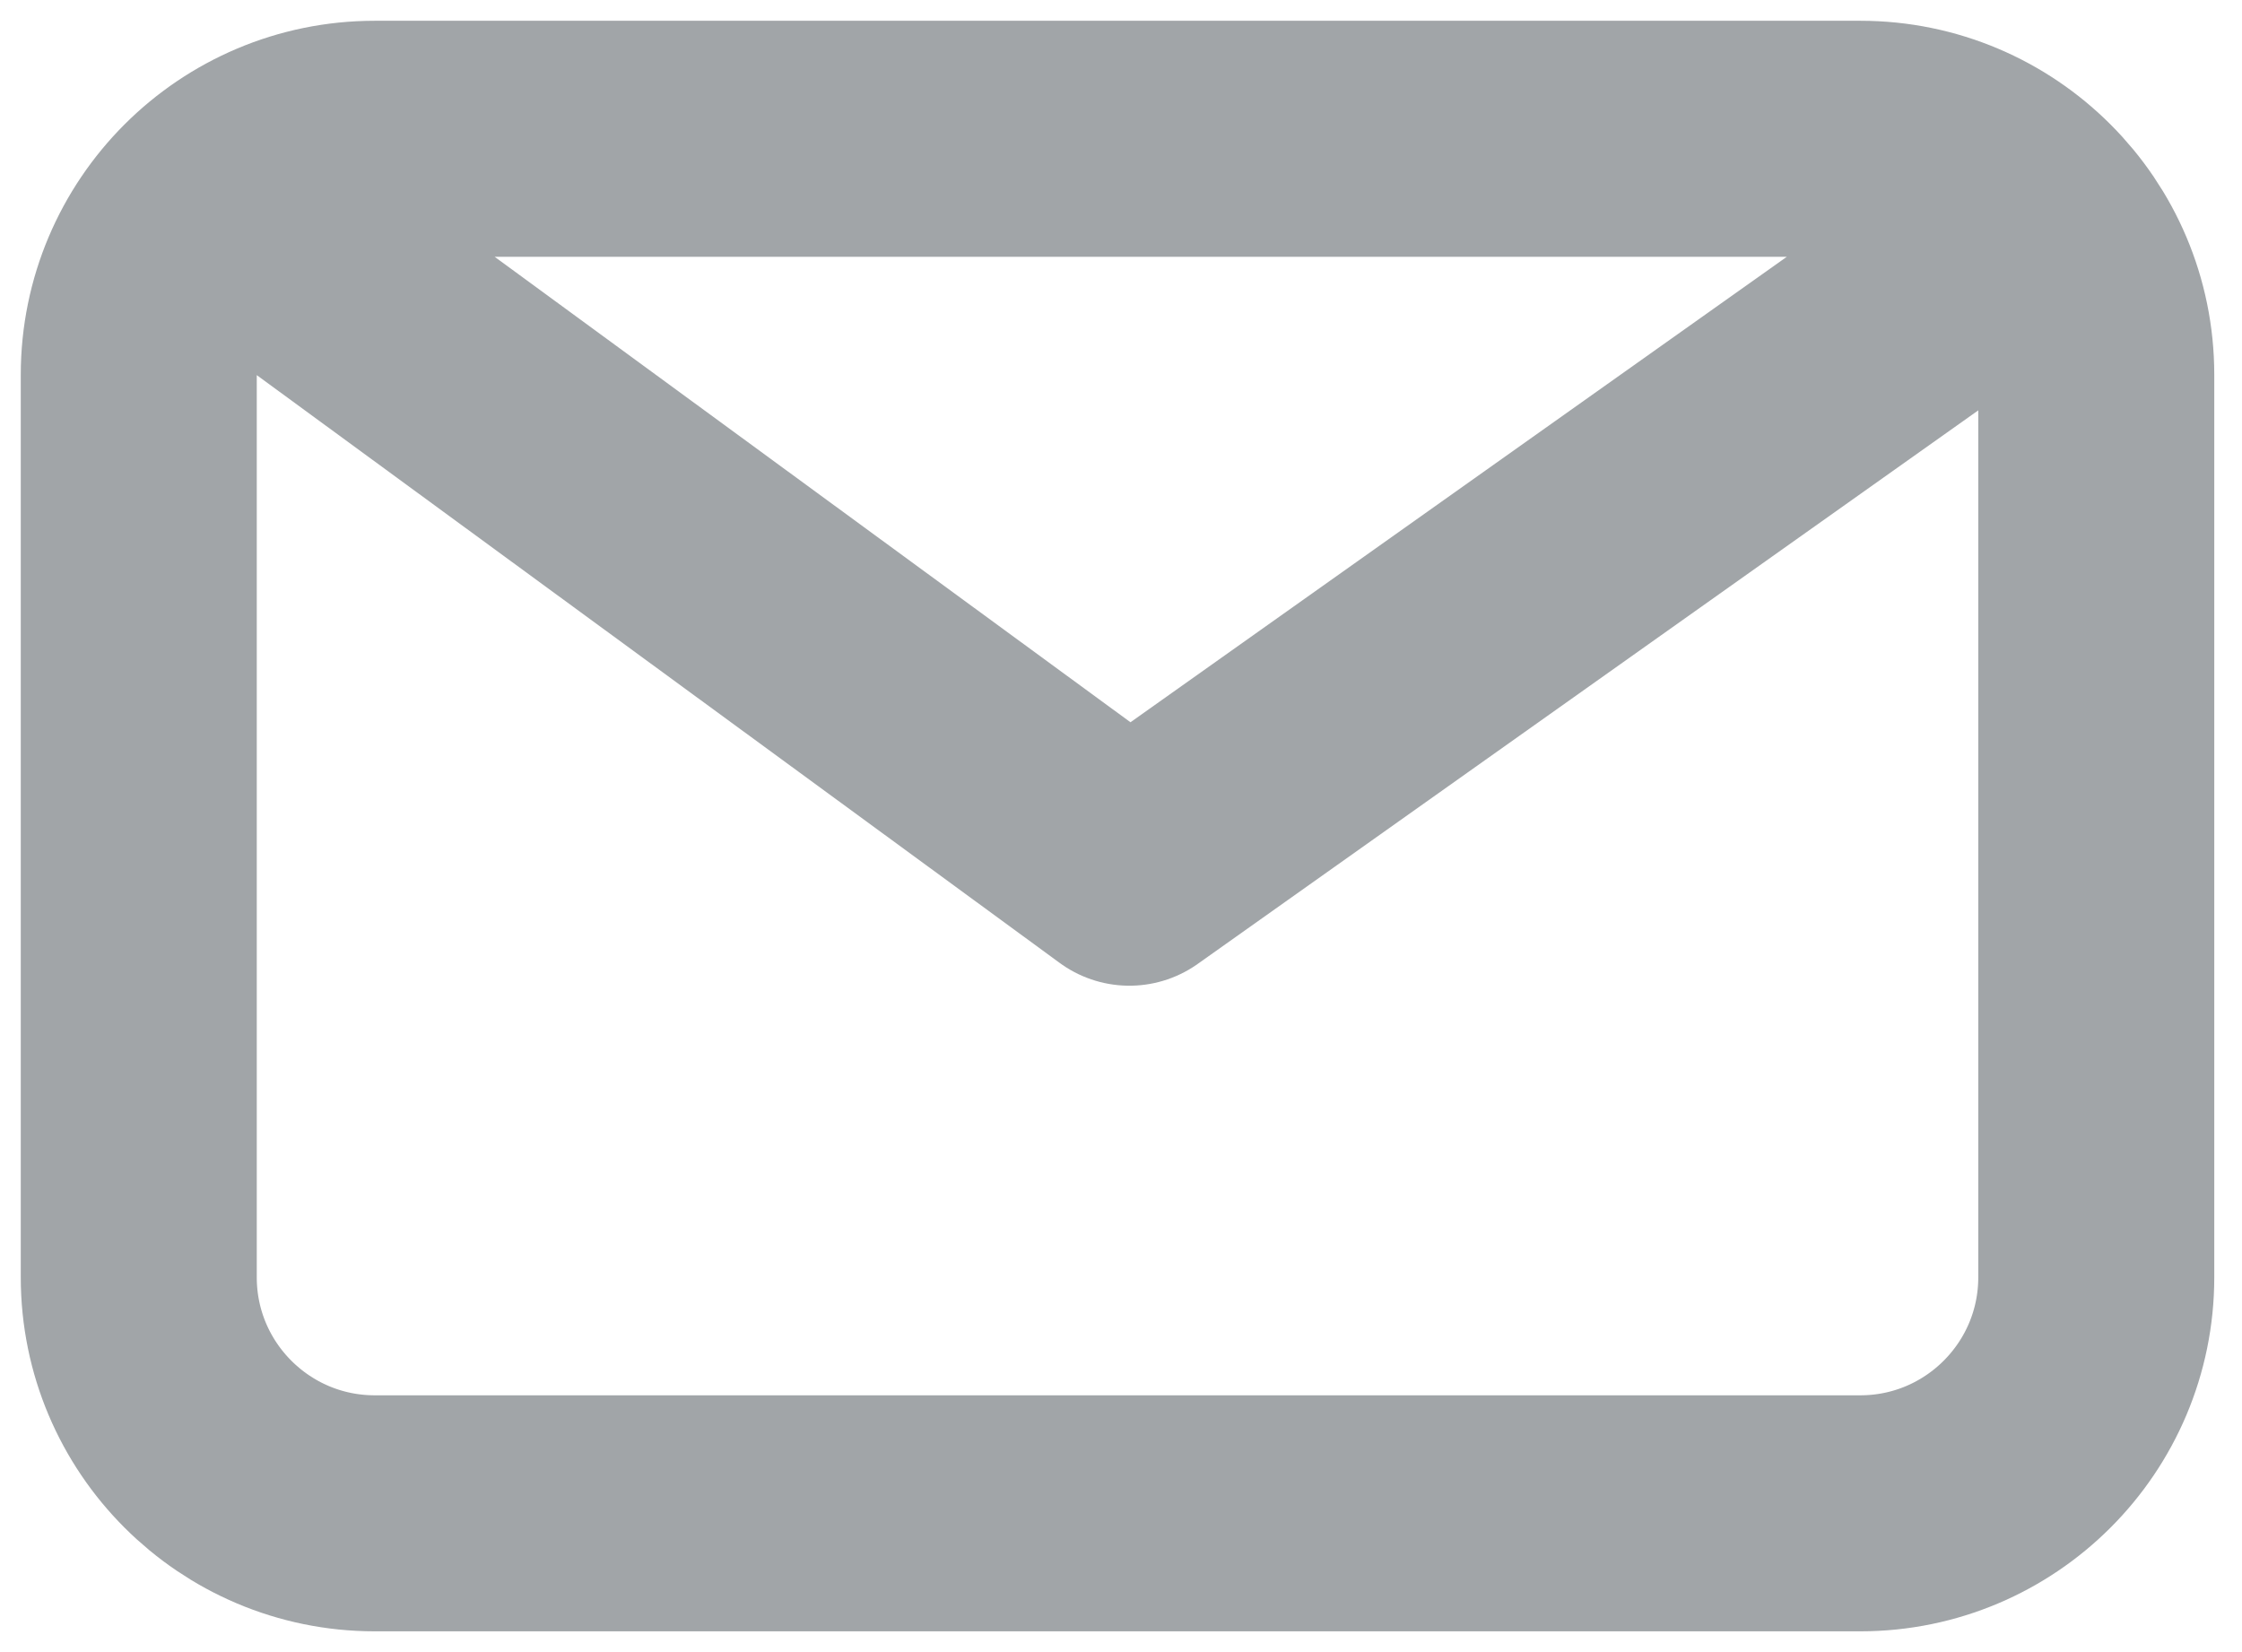 <?xml version="1.0" encoding="UTF-8"?>
<svg width="19px" height="14px" viewBox="0 0 19 14" version="1.1" xmlns="http://www.w3.org/2000/svg" xmlns:xlink="http://www.w3.org/1999/xlink">
    <!-- Generator: sketchtool 51.2 (57519) - http://www.bohemiancoding.com/sketch -->
    <title>DF3B8B92-9921-4072-83B1-4244F07A85EA-669-0000C902C9008165@3x</title>
    <desc>Created with sketchtool.</desc>
    <defs></defs>
    <g id="Page-1" stroke="none" stroke-width="1" fill="none" fill-rule="evenodd" stroke-linecap="round" stroke-linejoin="round">
        <g id="Style-guide" transform="translate(-936, -1028)" stroke="#A1A5A8" stroke-width="2">
            <g id="Icon/email" transform="translate(937, 1029)">
                <path d="M0.176,9.824 L0.176,2.176 C0.176,1.072 1.072,0.176 2.176,0.176 L14.765,0.176 C15.869,0.176 16.765,1.072 16.765,2.176 L16.765,9.824 C16.765,10.928 15.869,11.824 14.765,11.824 L2.176,11.824 C1.072,11.824 0.176,10.928 0.176,9.824 Z M0.857,0.706 L8.571,6.353 L16.286,0.882"></path>
            </g>
        </g>
    </g>
</svg>